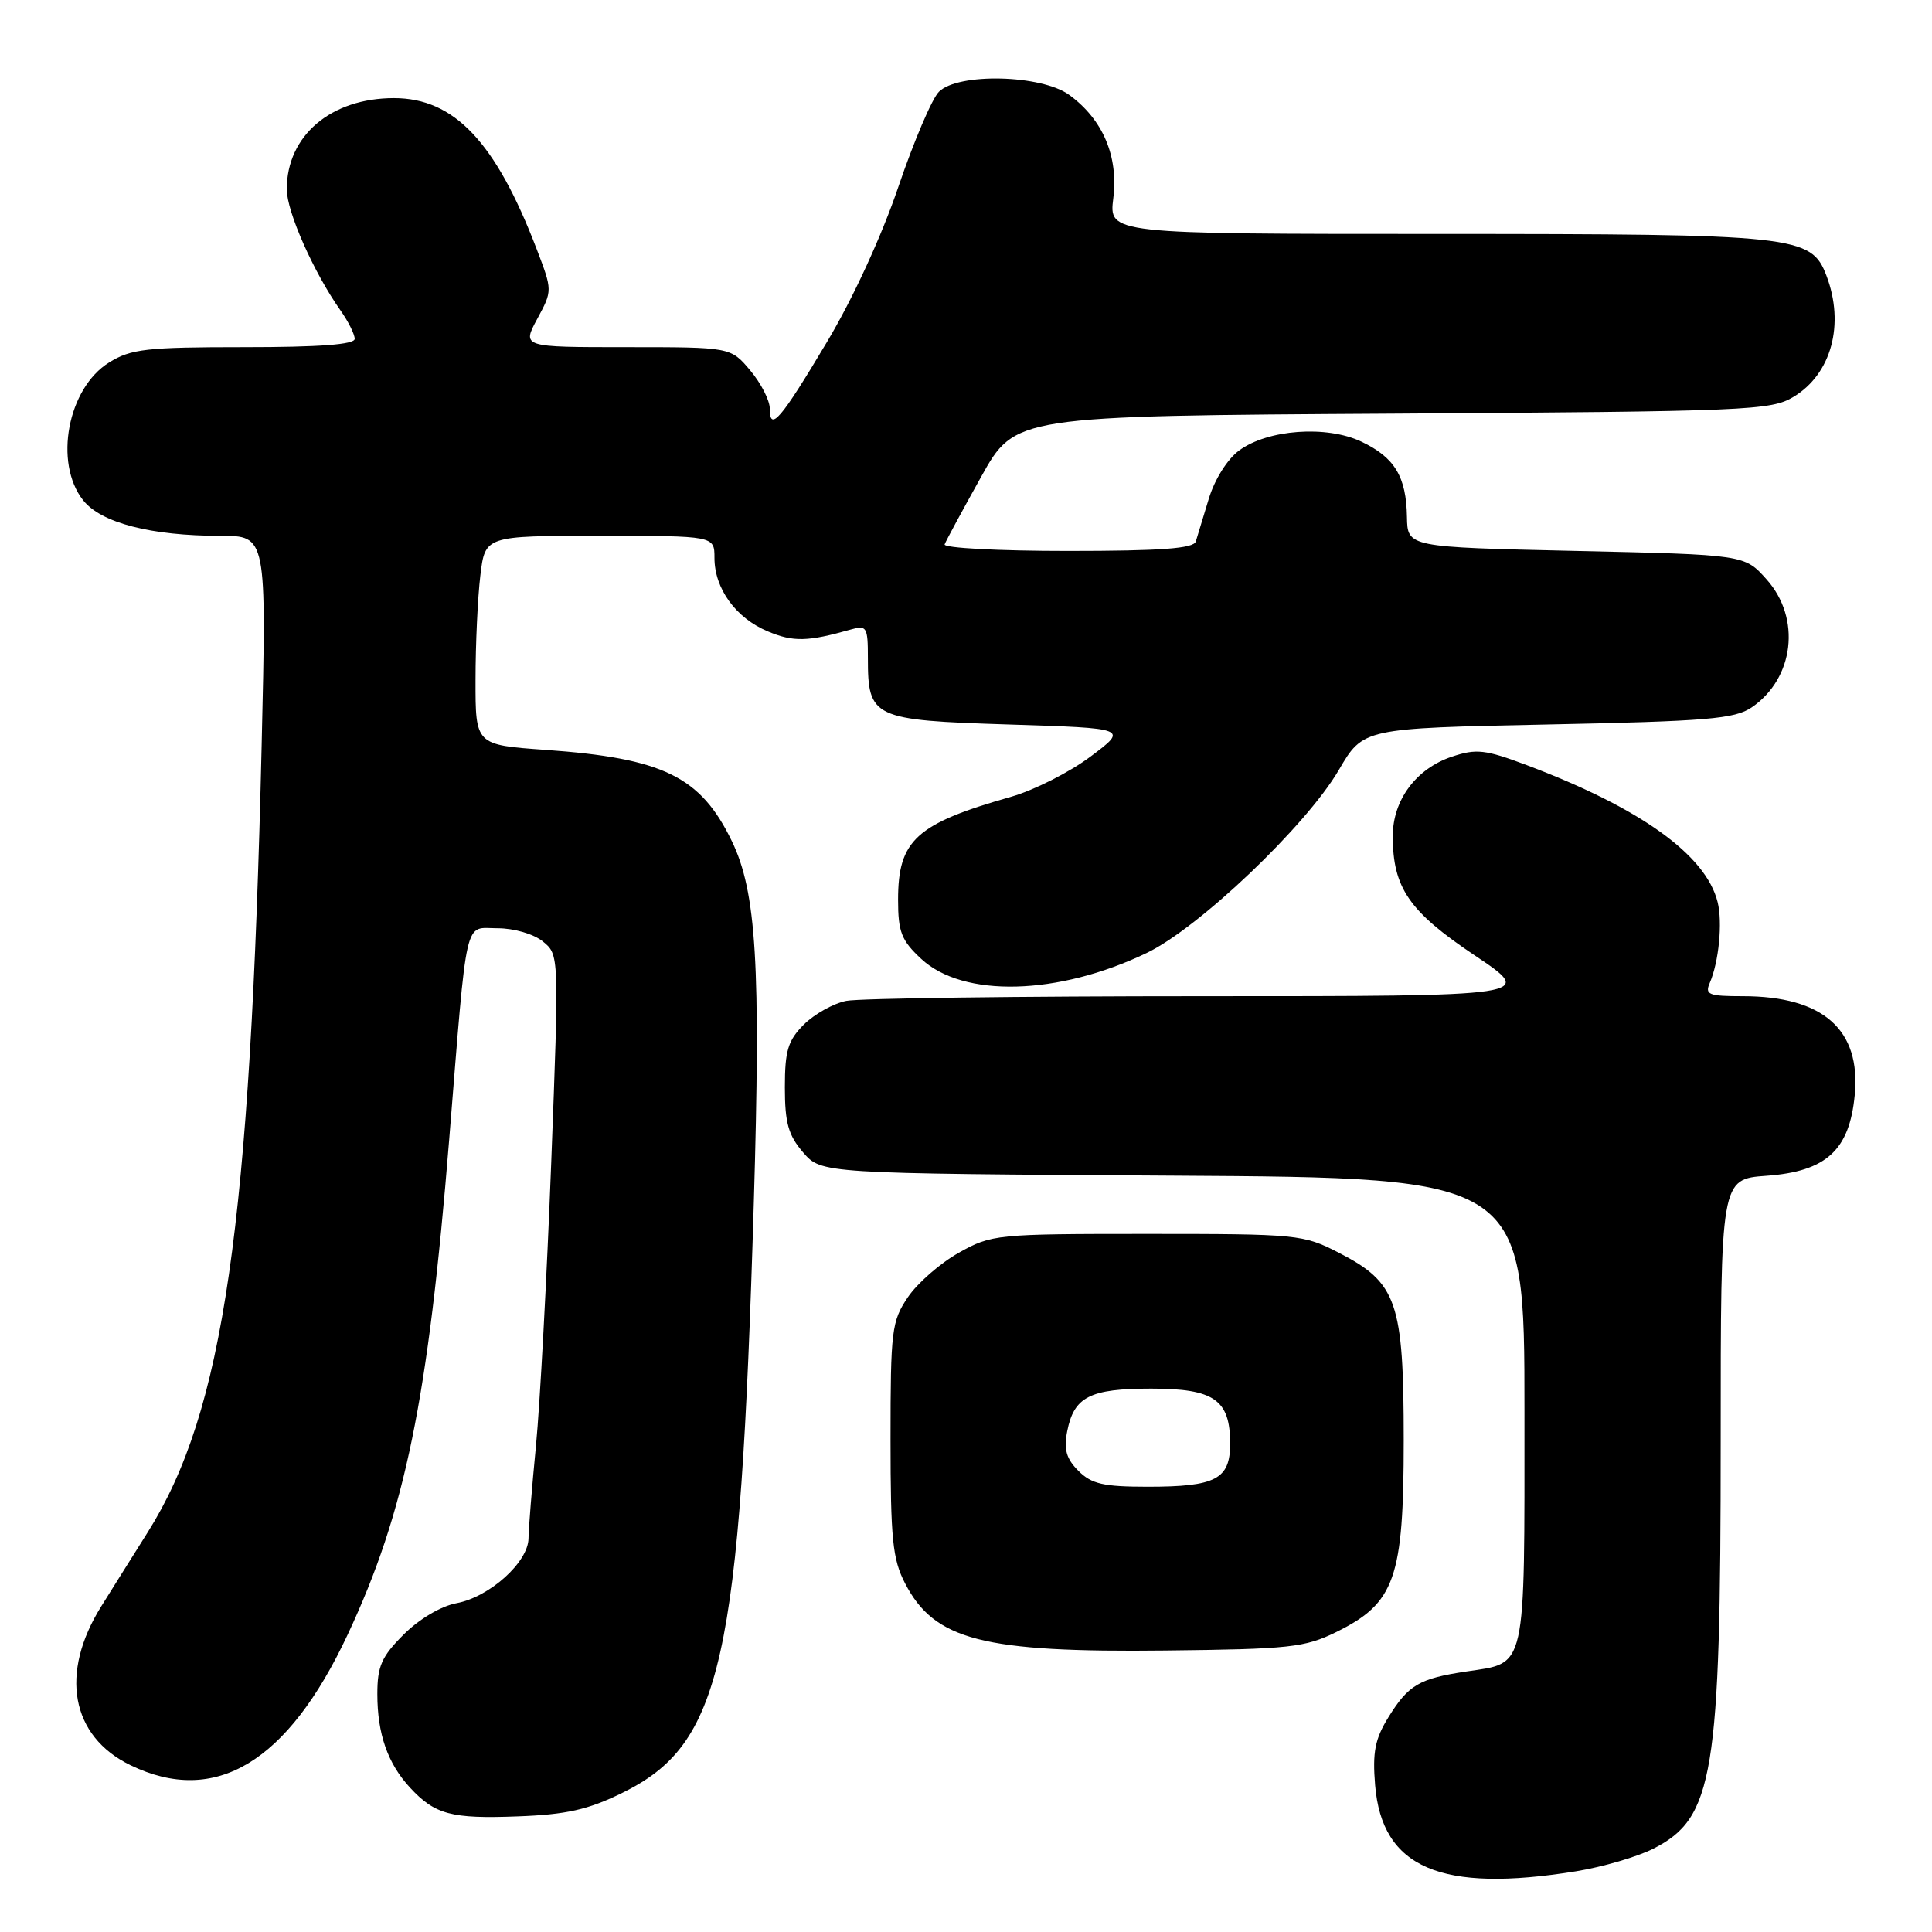 <?xml version="1.0" encoding="UTF-8" standalone="no"?>
<!DOCTYPE svg PUBLIC "-//W3C//DTD SVG 1.1//EN" "http://www.w3.org/Graphics/SVG/1.1/DTD/svg11.dtd" >
<svg xmlns="http://www.w3.org/2000/svg" xmlns:xlink="http://www.w3.org/1999/xlink" version="1.1" viewBox="0 0 256 256">
 <g >
 <path fill="currentColor"
d=" M 208.87 247.95 C 212.37 247.38 216.98 246.03 219.10 244.95 C 227.07 240.89 228.00 235.22 228.00 190.94 C 228.00 156.24 228.00 156.24 234.04 155.80 C 241.99 155.23 245.06 152.42 245.76 145.11 C 246.60 136.43 241.58 132.00 230.93 132.00 C 226.41 132.00 225.88 131.79 226.55 130.25 C 227.76 127.45 228.27 122.22 227.59 119.52 C 226.03 113.27 217.34 107.05 202.29 101.38 C 196.78 99.31 195.62 99.18 192.37 100.27 C 187.64 101.85 184.55 106.02 184.55 110.79 C 184.55 117.63 186.70 120.77 195.40 126.59 C 203.48 132.00 203.48 132.00 159.37 132.00 C 135.10 132.00 113.85 132.28 112.14 132.62 C 110.43 132.96 107.90 134.38 106.51 135.76 C 104.41 137.87 104.00 139.21 104.00 144.08 C 104.00 148.78 104.46 150.43 106.41 152.69 C 108.83 155.50 108.83 155.50 155.41 155.78 C 202.00 156.06 202.00 156.06 202.00 186.96 C 202.00 221.78 202.34 220.27 194.30 221.48 C 188.05 222.42 186.63 223.25 183.97 227.55 C 182.19 230.43 181.85 232.18 182.21 236.54 C 183.12 247.53 190.91 250.86 208.87 247.95 Z  M 82.41 237.59 C 95.66 231.11 98.07 220.32 99.88 159.50 C 100.82 127.89 100.23 118.17 96.97 111.45 C 92.83 102.89 87.88 100.47 72.25 99.36 C 63.00 98.70 63.00 98.70 63.01 90.10 C 63.01 85.37 63.30 79.14 63.65 76.25 C 64.28 71.00 64.28 71.00 79.47 71.00 C 94.67 71.00 94.67 71.00 94.67 73.92 C 94.67 77.99 97.50 81.90 101.76 83.67 C 105.12 85.08 107.05 85.03 112.75 83.41 C 114.84 82.81 115.00 83.08 115.00 87.19 C 115.00 95.14 115.61 95.43 133.67 96.00 C 149.50 96.50 149.50 96.50 144.50 100.25 C 141.75 102.31 137.03 104.70 134.00 105.57 C 121.37 109.16 119.00 111.32 119.00 119.23 C 119.00 123.48 119.44 124.61 122.05 127.04 C 127.61 132.24 140.19 131.92 151.95 126.27 C 158.87 122.95 173.09 109.41 177.40 102.03 C 180.63 96.50 180.63 96.50 205.06 96.00 C 226.23 95.57 229.85 95.26 232.10 93.74 C 237.75 89.89 238.69 81.92 234.08 76.77 C 231.17 73.50 231.17 73.50 208.83 73.00 C 186.50 72.50 186.50 72.50 186.43 68.50 C 186.34 63.15 184.80 60.61 180.39 58.52 C 175.78 56.33 167.96 56.90 164.18 59.70 C 162.63 60.84 160.94 63.54 160.17 66.09 C 159.43 68.52 158.66 71.06 158.45 71.75 C 158.16 72.68 153.87 73.00 141.45 73.00 C 132.31 73.00 124.98 72.61 125.17 72.13 C 125.35 71.65 127.53 67.62 130.00 63.19 C 134.50 55.11 134.50 55.11 184.50 54.81 C 231.69 54.52 234.68 54.39 237.66 52.58 C 242.68 49.55 244.46 42.97 242.01 36.52 C 239.99 31.21 238.01 31.00 190.50 31.00 C 146.93 31.00 146.93 31.00 147.52 26.25 C 148.20 20.69 146.14 15.84 141.70 12.59 C 138.02 9.89 126.96 9.62 124.41 12.16 C 123.49 13.08 121.08 18.74 119.04 24.75 C 116.83 31.27 113.02 39.56 109.57 45.33 C 103.42 55.64 102.00 57.29 102.00 54.14 C 102.00 53.05 100.83 50.77 99.41 49.08 C 96.82 46.00 96.82 46.00 82.99 46.00 C 69.17 46.00 69.17 46.00 71.19 42.25 C 73.21 38.50 73.21 38.50 71.11 33.00 C 65.68 18.81 60.20 13.01 52.21 13.00 C 43.85 13.00 38.00 17.97 38.00 25.08 C 38.00 28.06 41.57 36.11 45.13 41.15 C 46.16 42.61 47.00 44.30 47.00 44.90 C 47.00 45.65 42.31 46.00 32.37 46.00 C 19.42 46.00 17.36 46.23 14.46 48.03 C 8.97 51.42 7.10 61.32 11.01 66.28 C 13.37 69.28 20.00 71.00 29.21 71.00 C 35.32 71.00 35.32 71.00 34.67 98.75 C 33.18 162.58 29.64 187.03 19.58 203.02 C 17.68 206.03 14.92 210.44 13.44 212.81 C 7.86 221.71 9.39 230.07 17.29 233.90 C 28.51 239.33 38.12 233.56 46.07 216.59 C 53.68 200.34 56.73 185.51 59.52 151.00 C 61.97 120.68 61.44 123.00 65.95 123.00 C 68.11 123.00 70.72 123.76 71.93 124.75 C 74.09 126.50 74.09 126.50 73.04 154.05 C 72.46 169.20 71.55 186.07 71.02 191.55 C 70.49 197.02 70.04 202.56 70.03 203.85 C 69.99 207.00 64.87 211.61 60.50 212.43 C 58.42 212.82 55.54 214.53 53.49 216.58 C 50.56 219.51 50.00 220.77 50.00 224.47 C 50.00 229.75 51.37 233.67 54.32 236.86 C 57.63 240.44 59.79 241.02 68.61 240.68 C 75.03 240.44 77.90 239.80 82.41 237.59 Z  M 177.07 216.25 C 184.85 212.41 186.00 209.15 186.00 190.85 C 186.00 172.50 185.13 169.97 177.41 166.00 C 172.69 163.57 171.96 163.50 152.03 163.50 C 131.99 163.50 131.39 163.56 127.04 166.00 C 124.58 167.38 121.55 170.03 120.29 171.90 C 118.15 175.07 118.00 176.30 118.00 190.69 C 118.00 203.90 118.27 206.61 119.92 209.79 C 123.81 217.33 130.21 218.98 154.50 218.70 C 170.91 218.52 172.90 218.30 177.07 216.25 Z  M 142.90 194.90 C 141.28 193.28 140.94 192.06 141.41 189.65 C 142.31 185.07 144.42 184.00 152.54 184.00 C 160.89 184.00 163.00 185.47 163.00 191.29 C 163.00 196.01 161.11 197.00 152.07 197.00 C 146.22 197.00 144.64 196.64 142.90 194.90 Z "/>
</g>
</svg>